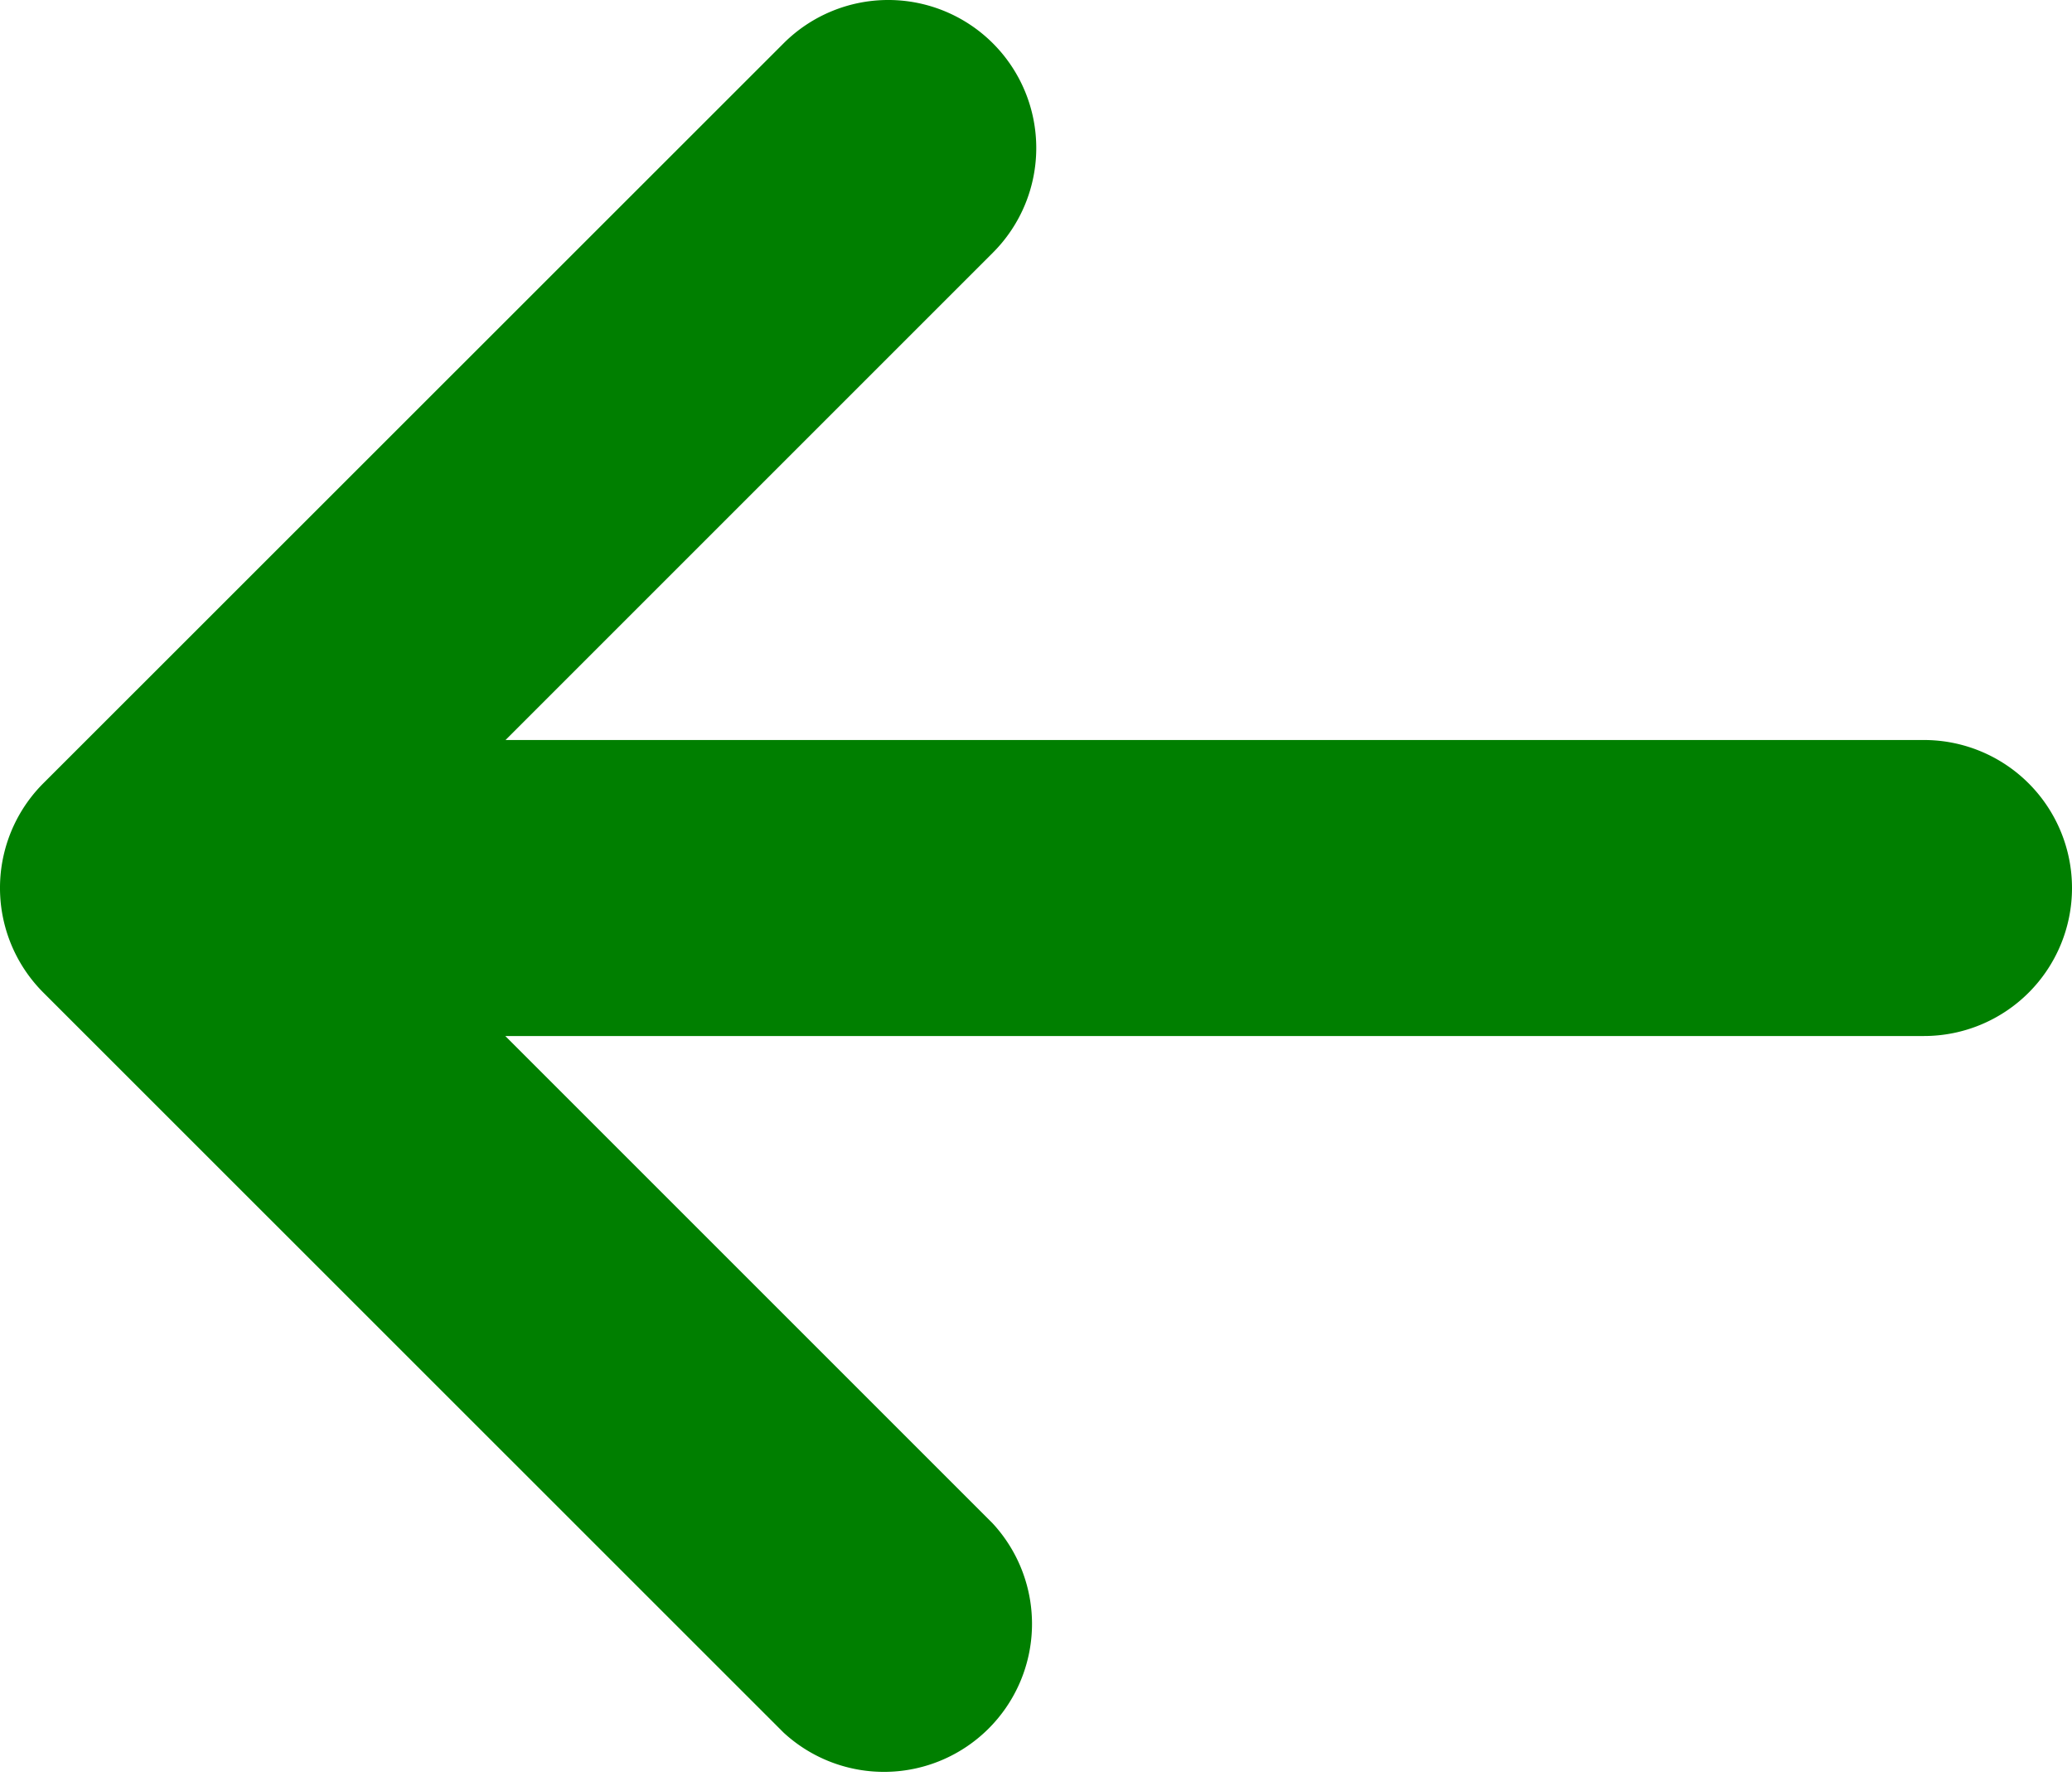 <svg xmlns="http://www.w3.org/2000/svg" width="24.33" height="20.855" viewBox="0 0 24.33 20.855">
  <path id="Icon_metro-arrow-left" data-name="Icon metro-arrow-left" d="M13.7,26.13,5.008,17.44a1.738,1.738,0,0,1,0-2.458L13.7,6.293a1.738,1.738,0,0,1,2.458,2.458l-5.723,5.723H27.091a1.738,1.738,0,1,1,0,3.476H10.432l5.723,5.723A1.738,1.738,0,0,1,13.7,26.13Z" transform="translate(-4.499 -5.784)" fill="#007f00"/>
</svg>
